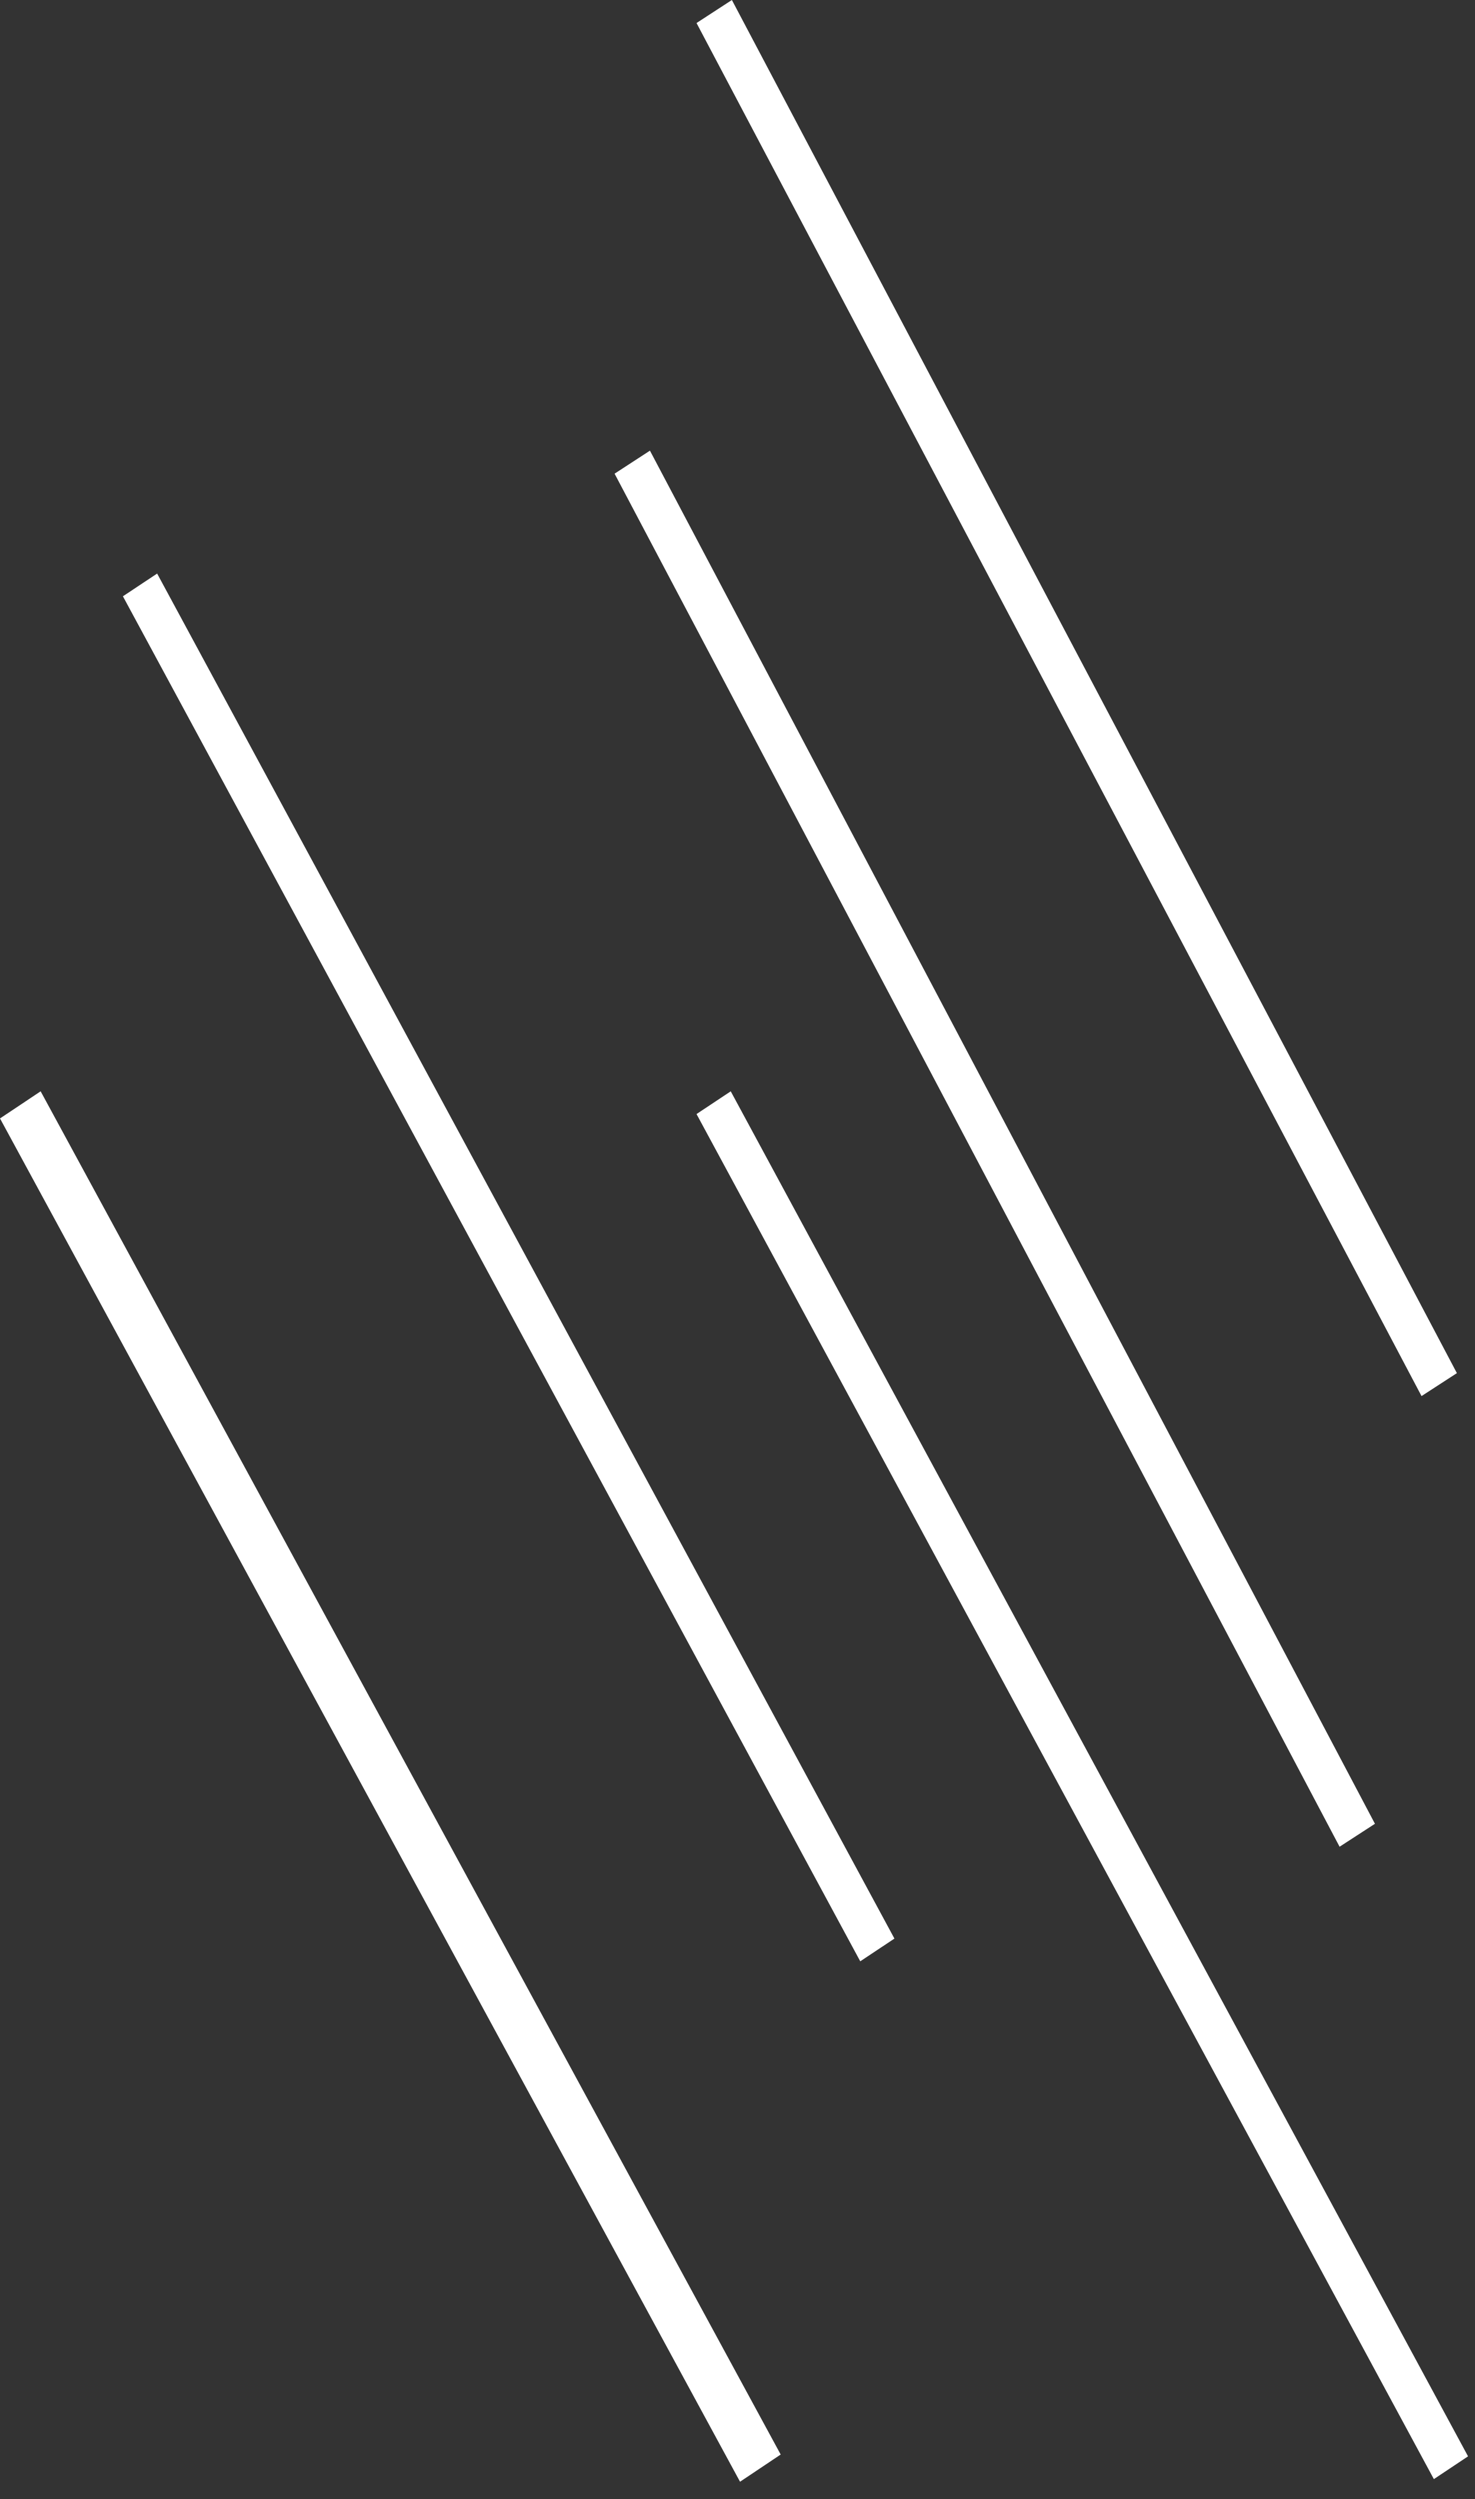 <svg width="36" height="61" fill="none" xmlns="http://www.w3.org/2000/svg"><rect width="100%" height="100%" fill="#333333" stroke="none"/><path fill="#fff" d="m17.863 0 17.695 33.517-.863.56L17 .562zm-2 11 17.695 33.517-.863.56L15 11.562zM.992 26.638l18.062 33.275-.992.664L0 27.3zm16.843 0L35.83 59.957l-.834.556L17 27.193l.835-.555ZM3.835 14 21.83 47.319l-.834.555L3 14.555 3.835 14Z"/></svg>